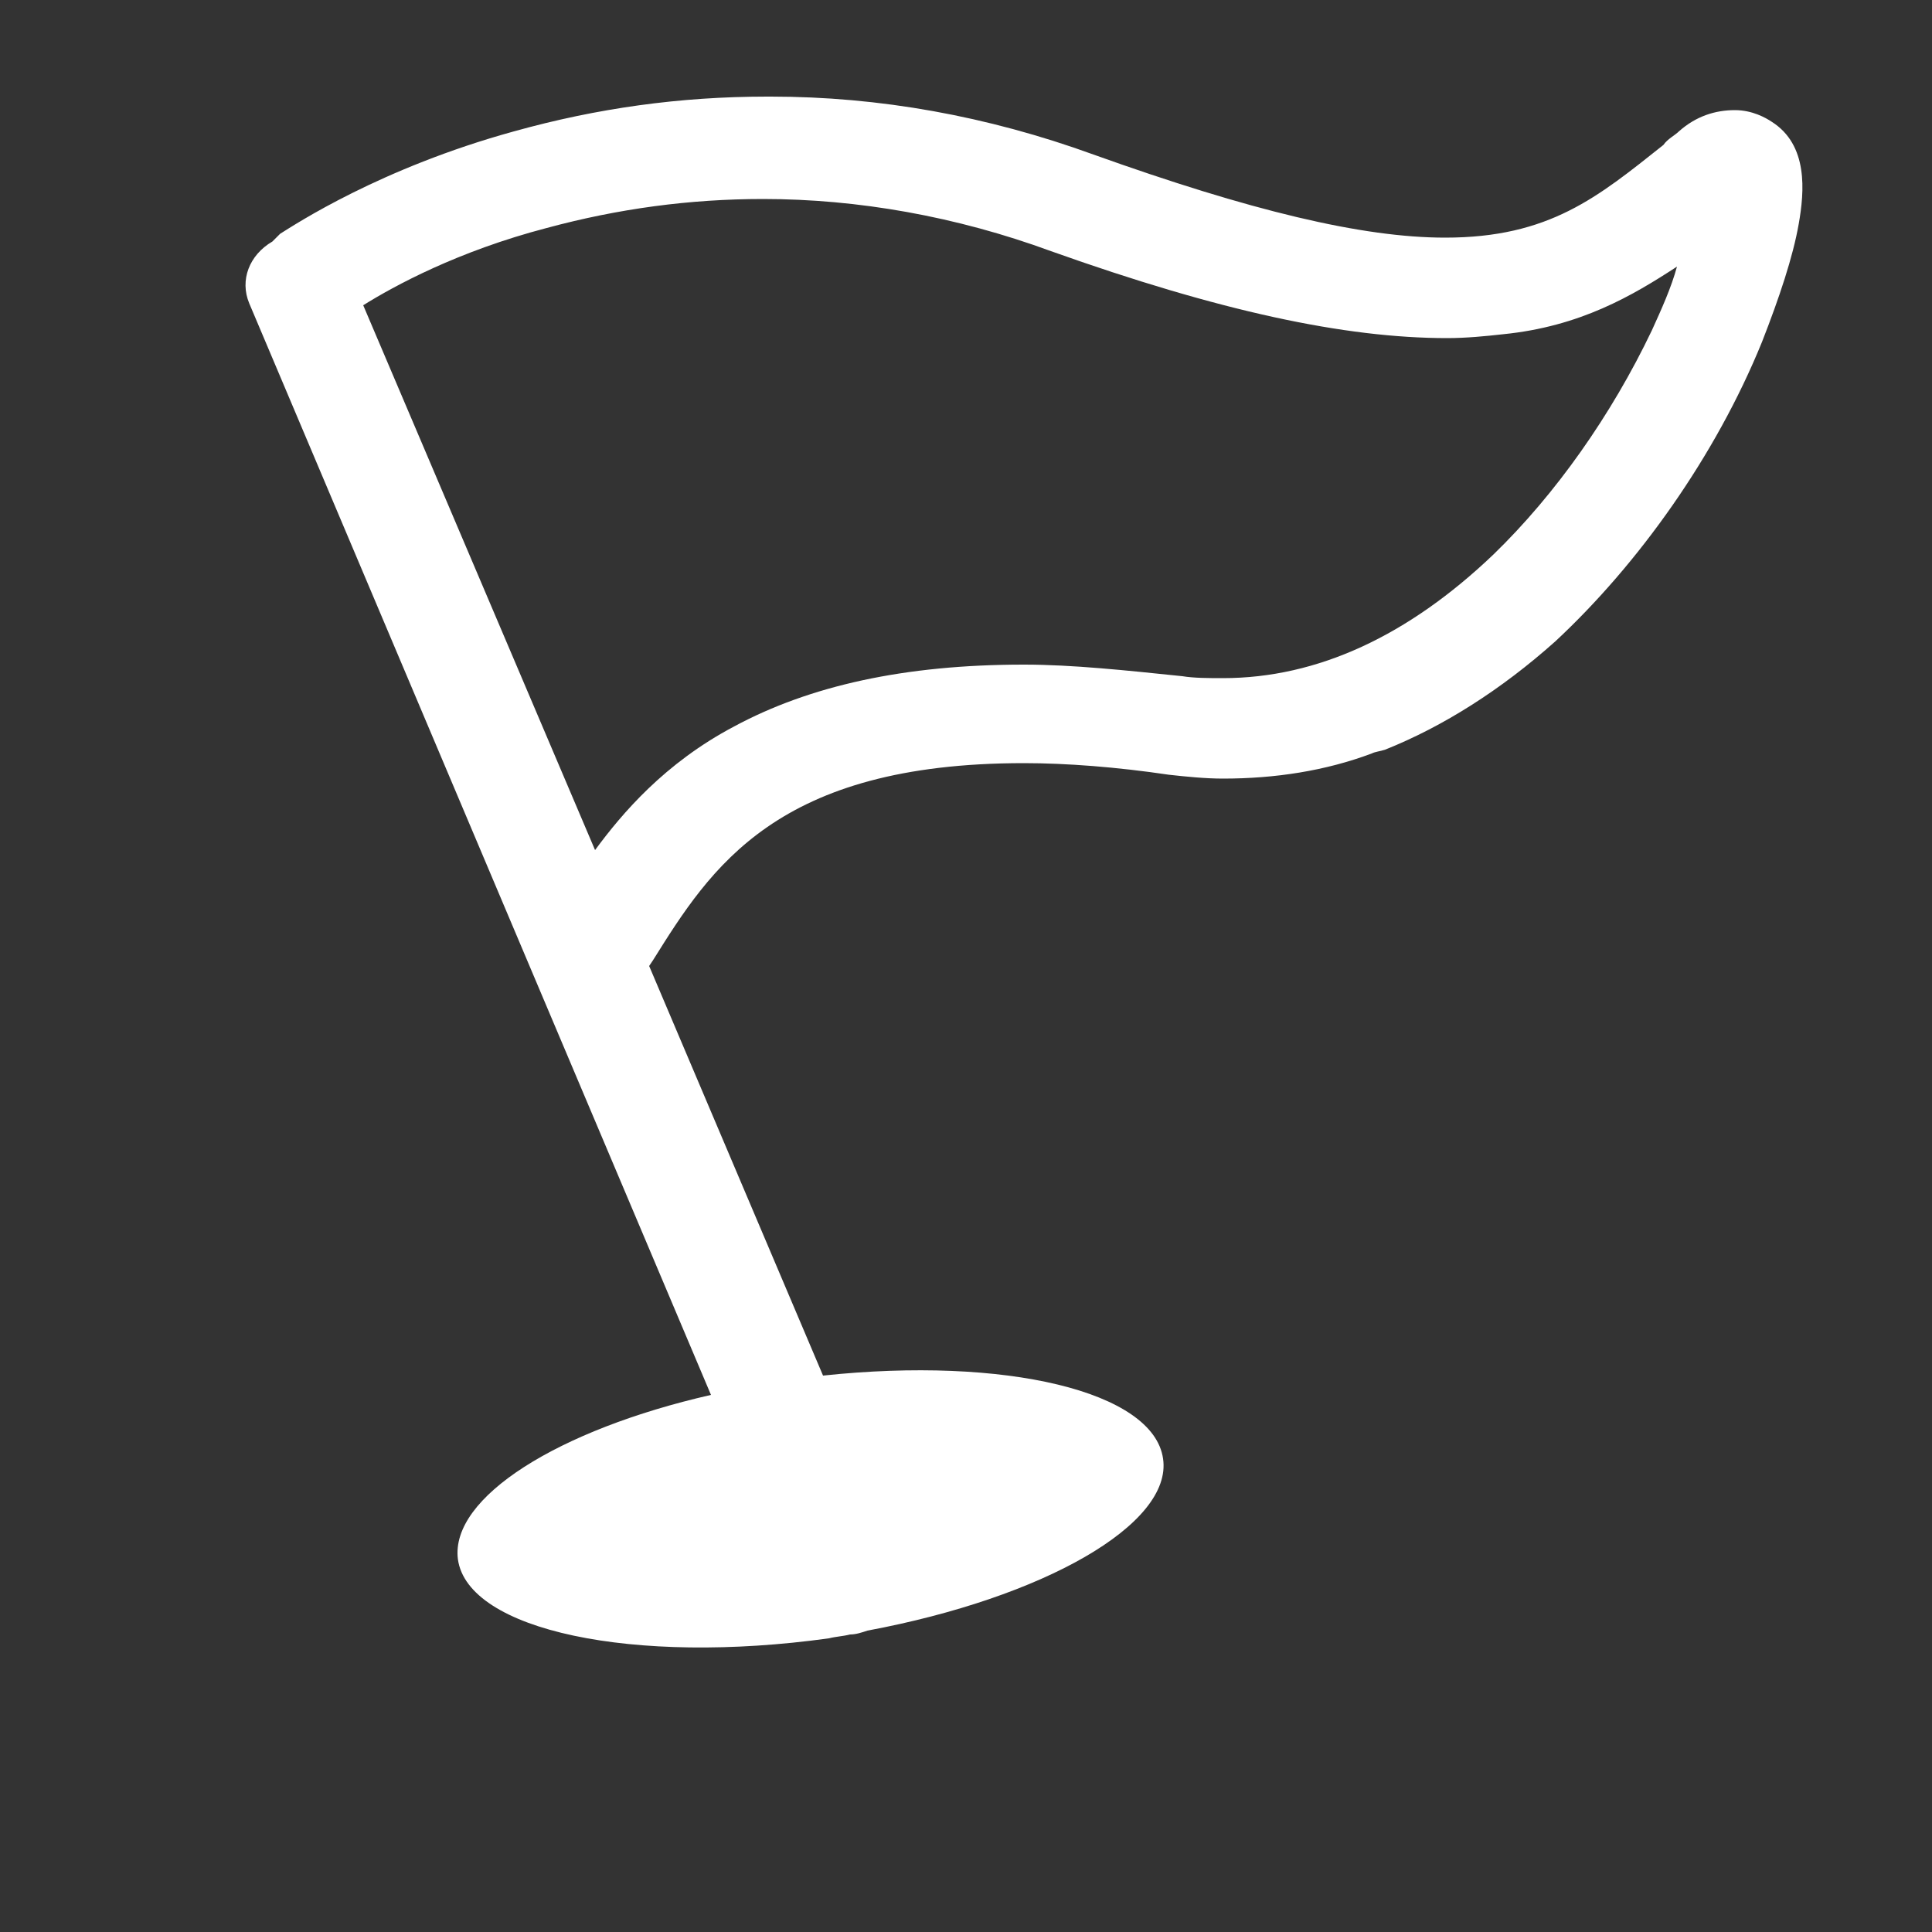 <?xml version="1.0" standalone="no"?><!DOCTYPE svg PUBLIC "-//W3C//DTD SVG 1.1//EN" "http://www.w3.org/Graphics/SVG/1.1/DTD/svg11.dtd"><svg t="1571622268717" class="icon" viewBox="0 0 1024 1024" version="1.1" xmlns="http://www.w3.org/2000/svg" p-id="2504" xmlns:xlink="http://www.w3.org/1999/xlink" width="200" height="200"><rect x="0" y="0" width="1024" height="1024" fill="#333333" stroke="none"/><defs><style type="text/css"></style></defs><path d="M939.008 64.512c-3.072-2.048-10.24-6.144-19.456-6.144-10.24 0-20.48 3.072-29.696 11.264-2.048 2.048-6.144 4.096-8.192 7.168-34.816 27.648-60.416 49.152-115.712 49.152-44.032 0-103.424-14.336-186.368-44.032-56.32-20.48-113.664-30.72-171.008-30.72h-2.048c-46.08 0-90.112 6.144-134.144 18.432-70.656 19.456-115.712 49.152-123.904 54.272l-4.096 4.096c-12.288 7.168-17.408 20.48-12.288 32.768l244.736 578.56c-80.896 18.432-138.24 54.272-134.144 87.04 5.12 37.888 93.184 56.32 196.608 41.984 4.096-1.024 7.168-1.024 11.264-2.048 3.072 0 6.144-1.024 9.216-2.048 93.184-17.408 161.792-56.32 156.672-91.136-5.12-35.84-83.968-54.272-180.224-44.032l-92.16-217.088 2.048-3.072c30.72-49.152 65.536-104.448 196.608-104.448 22.528 0 49.152 2.048 76.8 6.144 9.216 1.024 19.456 2.048 28.672 2.048 27.648 0 54.272-4.096 78.848-13.312 2.048-1.024 4.096-1.024 7.168-2.048 30.72-12.288 61.44-31.744 90.112-57.344 44.032-40.96 84.992-98.304 109.568-158.72 9.216-23.552 16.384-45.056 19.456-62.464 3.072-17.408 5.12-41.984-14.336-54.272z m-63.488 110.592c-21.504 45.056-51.2 87.04-83.968 118.784-45.056 43.008-93.184 65.536-143.36 65.536-7.168 0-15.36 0-21.504-1.024-29.696-3.072-58.368-6.144-83.968-6.144-63.488 0-113.664 11.264-153.6 32.768-36.864 19.456-59.392 46.08-73.728 65.536l-122.88-288.768c16.384-10.24 50.176-28.672 97.28-40.96 37.888-10.24 75.776-15.36 114.688-15.36 50.176 0 102.4 9.216 152.576 27.648 89.088 31.744 155.648 46.08 209.92 46.08 10.24 0 20.48-1.024 29.696-2.048 40.96-4.096 68.608-20.48 92.16-35.84-3.072 11.264-8.192 22.528-13.312 33.792z" p-id="2505" fill="#ffffff"></path></svg>